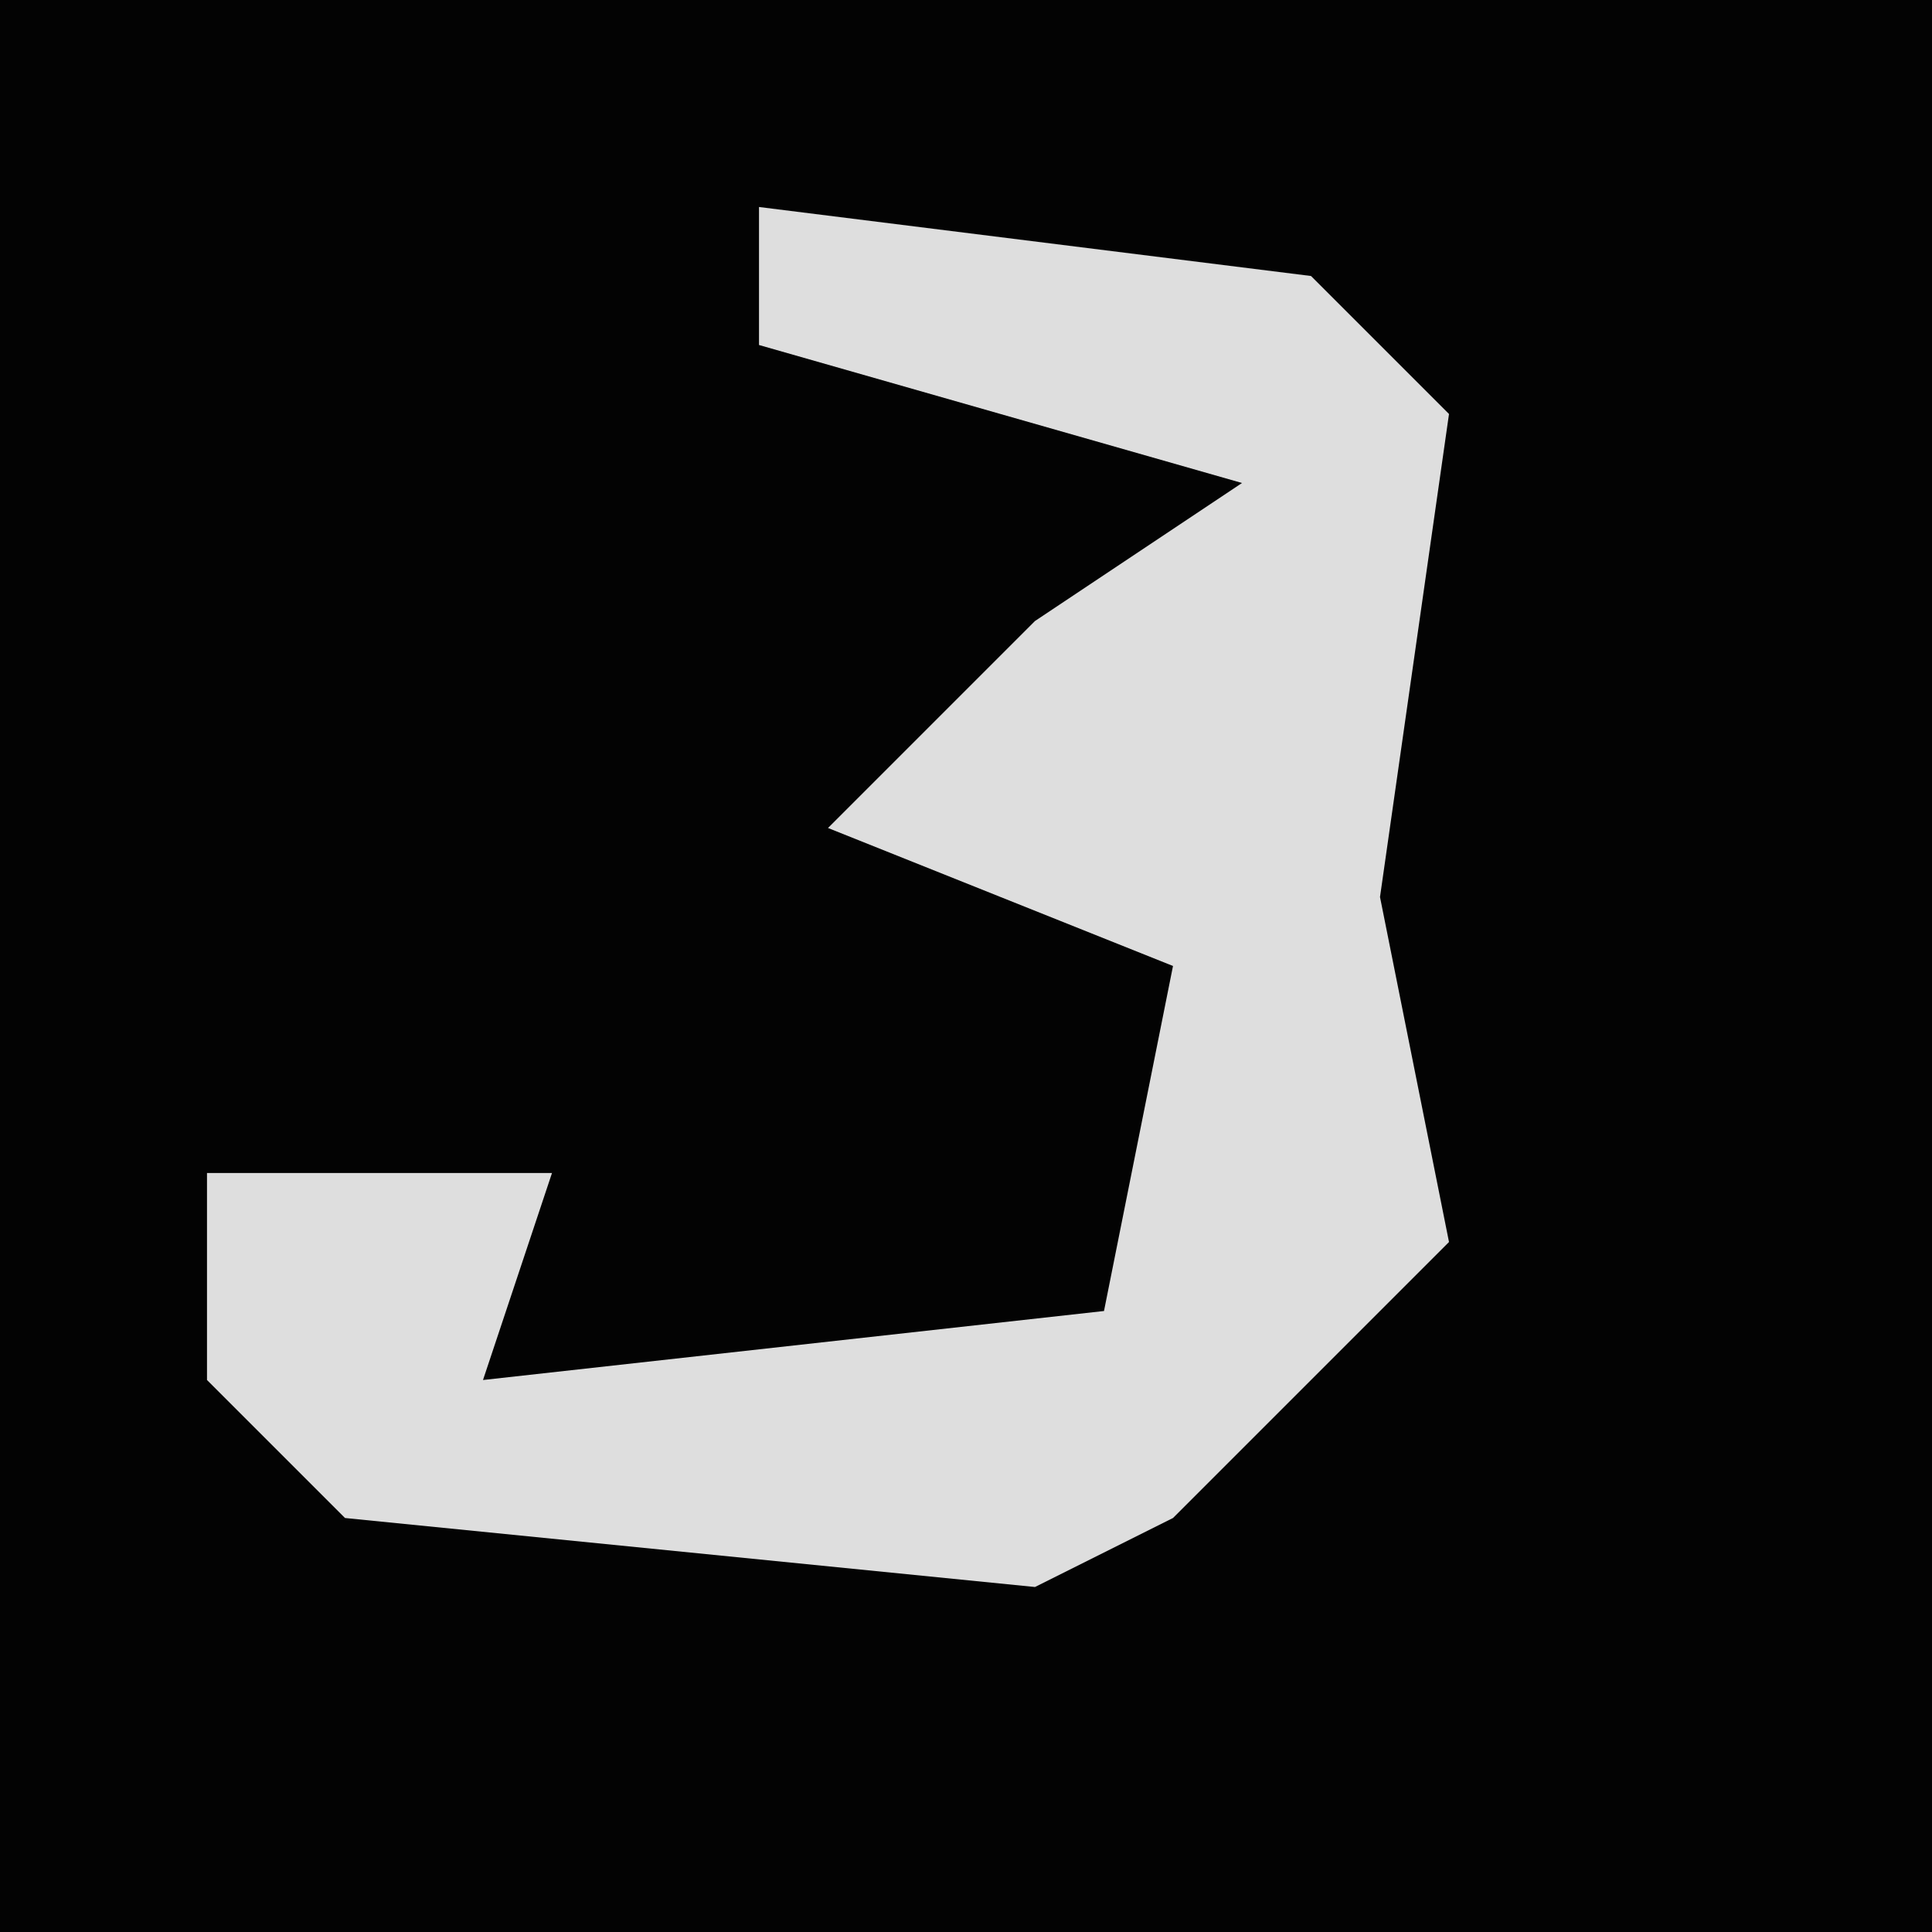 <?xml version="1.0" encoding="UTF-8"?>
<svg version="1.1" xmlns="http://www.w3.org/2000/svg" width="28" height="28">
<path d="M0,0 L28,0 L28,28 L0,28 Z " fill="#030303" transform="translate(0,0)"/>
<path d="M0,0 L8,1 L10,3 L9,10 L10,15 L6,19 L4,20 L-6,19 L-8,17 L-8,14 L-3,14 L-4,17 L5,16 L6,11 L1,9 L4,6 L7,4 L0,2 Z " fill="#DEDEDE" transform="translate(11,3)"/>
</svg>
